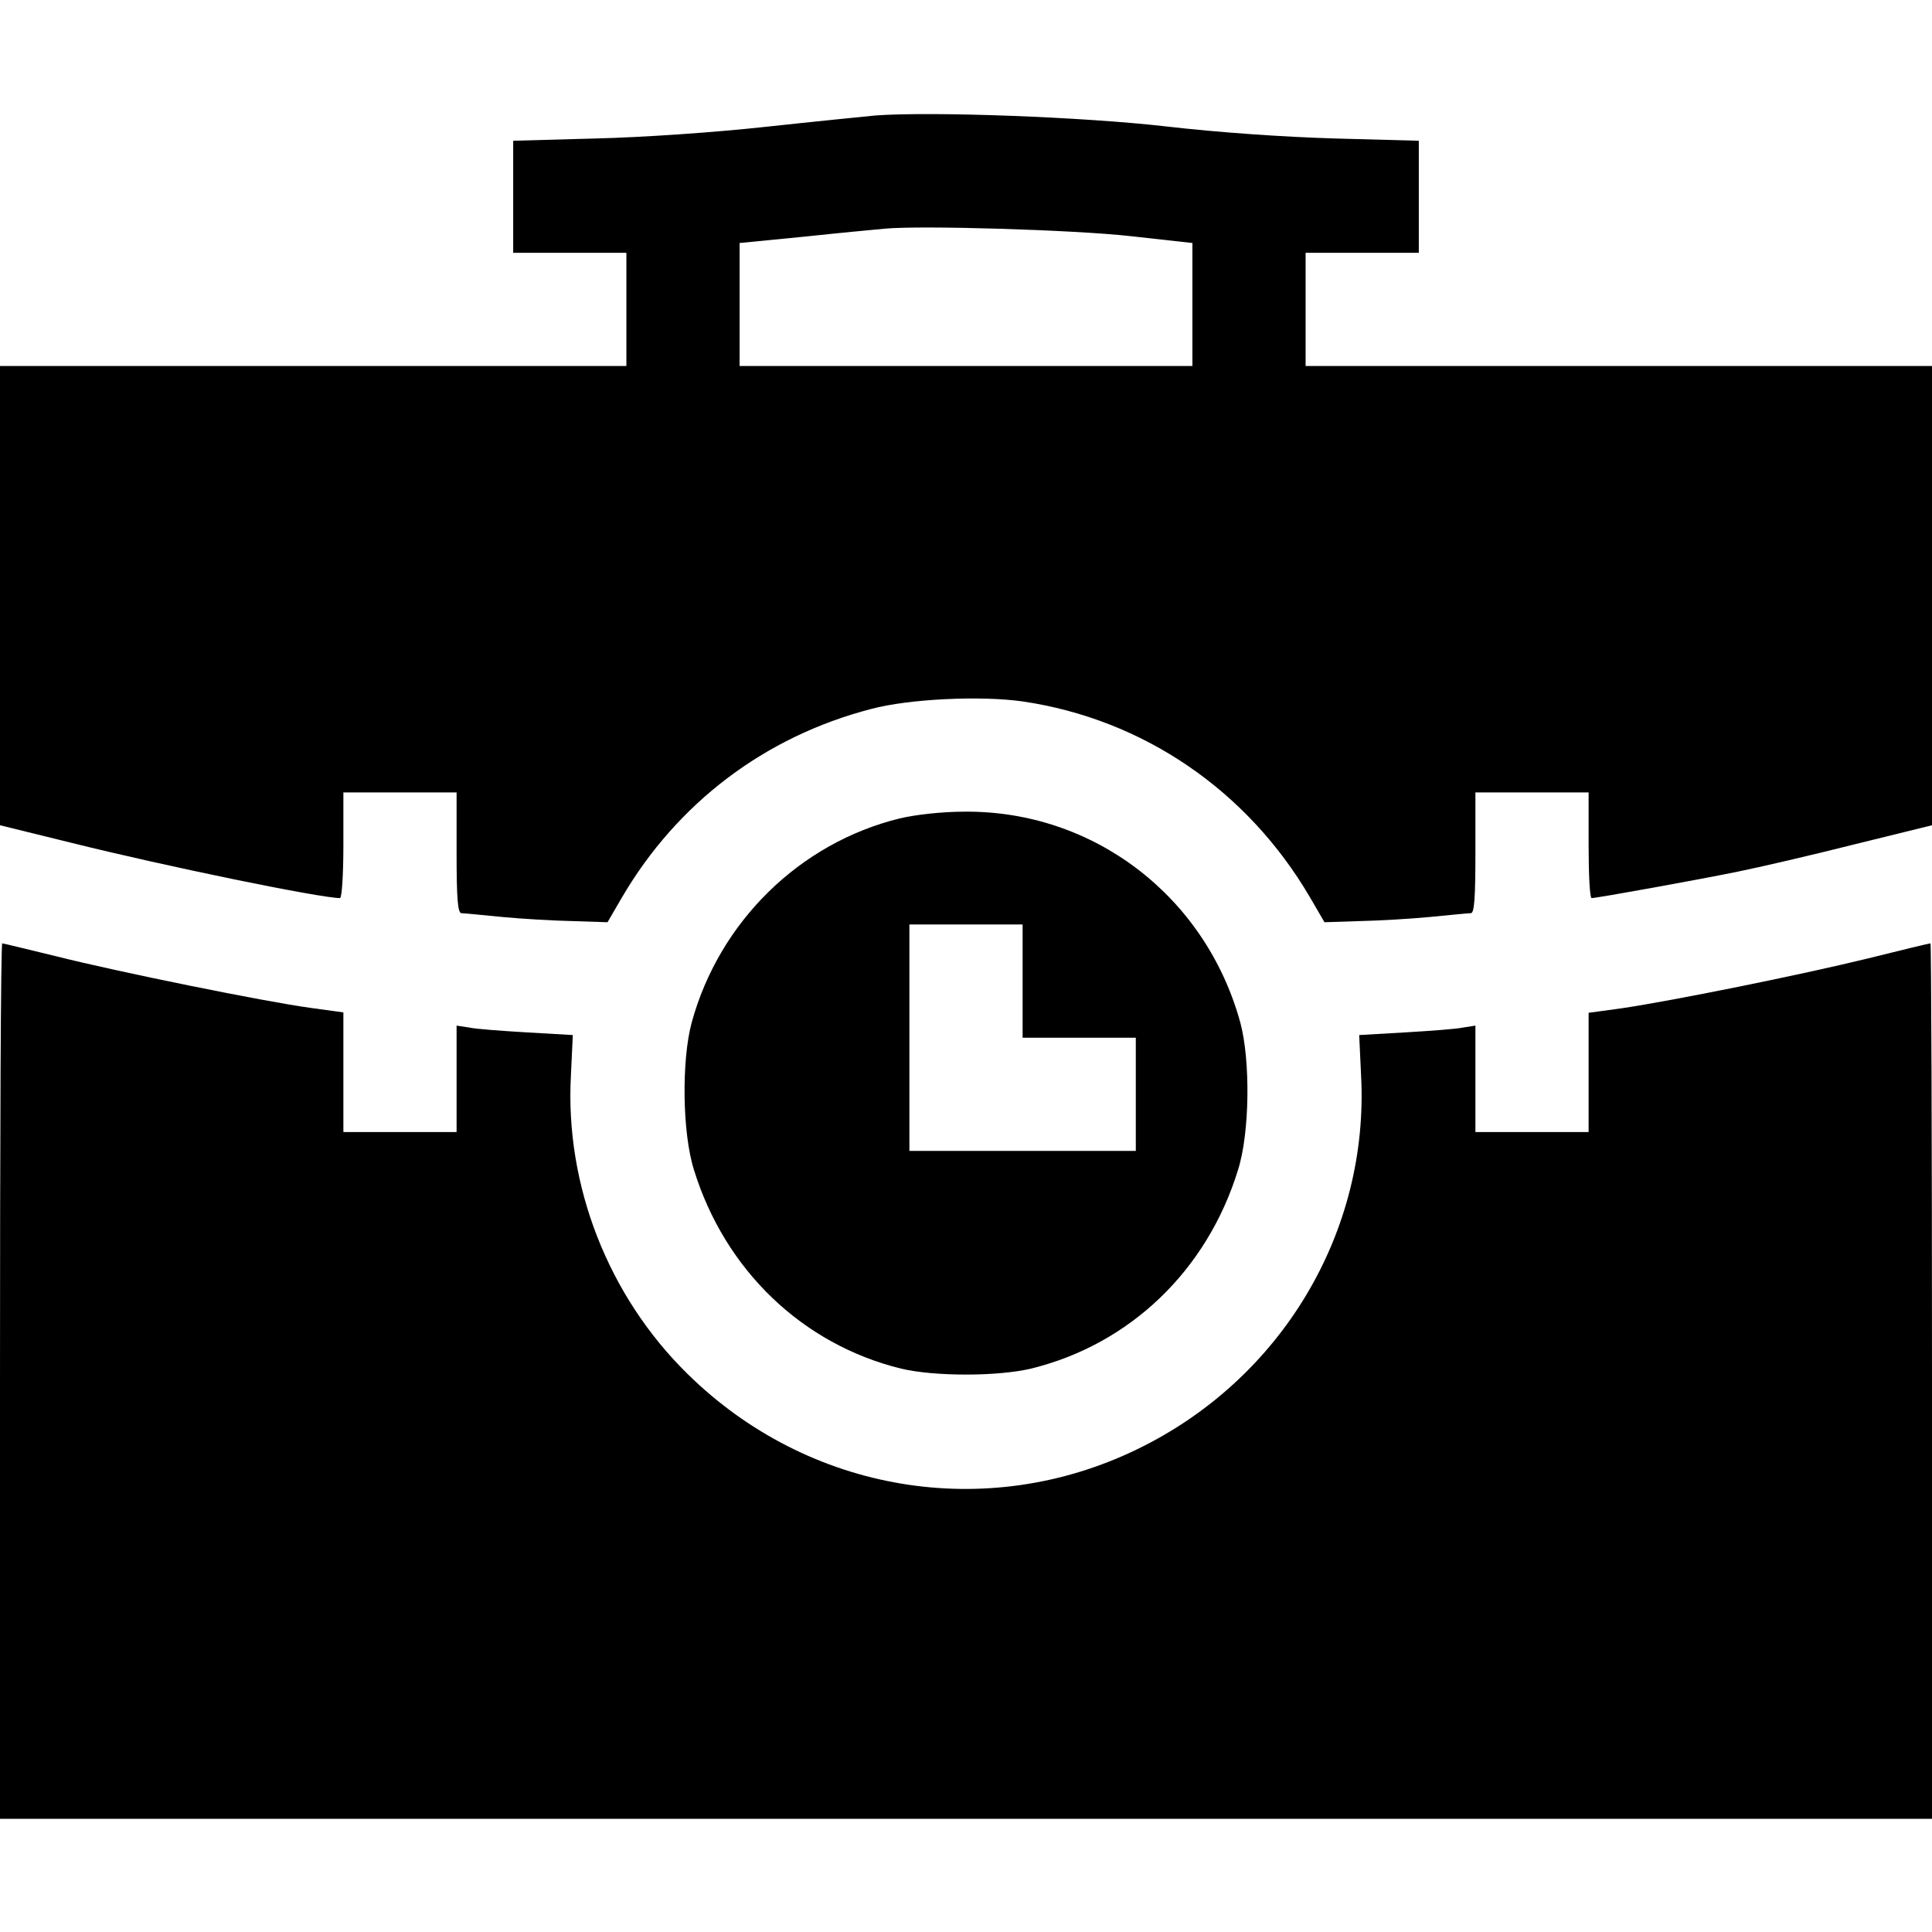 <?xml version="1.0" standalone="no"?>
<!DOCTYPE svg PUBLIC "-//W3C//DTD SVG 20010904//EN"
 "http://www.w3.org/TR/2001/REC-SVG-20010904/DTD/svg10.dtd">
<svg version="1.0" xmlns="http://www.w3.org/2000/svg"
 width="512pt" height="512pt" viewBox="0 0 512 512"
 preserveAspectRatio="xMidYMid meet">

<g transform="translate(0,512) scale(0.1,-0.1)"
fill="#000000" stroke="none">
<path d="M2320 4814 c-30 -3 -161 -16 -290 -30 -137 -15 -326 -28 -452 -31
l-218 -6 0 -148 0 -149 150 0 150 0 0 -150 0 -150 -830 0 -830 0 0 -609 0
-608 187 -46 c257 -64 663 -147 714 -147 5 0 9 63 9 140 l0 140 150 0 150 0 0
-160 c0 -121 3 -160 13 -160 6 0 55 -5 107 -10 52 -5 137 -10 188 -11 l92 -3
39 67 c146 249 378 425 659 498 100 27 292 36 403 20 318 -47 594 -235 760
-518 l39 -67 92 3 c51 1 136 6 188 11 52 5 101 10 108 10 9 0 12 39 12 160 l0
160 150 0 150 0 0 -140 c0 -77 3 -140 8 -140 14 0 285 49 387 70 55 11 193 43
308 72 l207 51 0 609 0 608 -830 0 -830 0 0 150 0 150 150 0 150 0 0 149 0
148 -222 6 c-137 4 -310 16 -448 32 -218 25 -618 40 -770 29z m678 -320 l162
-18 0 -163 0 -163 -600 0 -600 0 0 163 0 163 173 17 c94 10 190 19 212 21 95
9 502 -3 653 -20z"/>
<path d="M2384 2951 c-265 -65 -478 -274 -551 -541 -27 -100 -25 -292 6 -390
82 -266 288 -463 549 -527 88 -21 256 -21 344 0 262 64 467 260 549 527 31 98
33 289 6 390 -92 335 -389 562 -731 559 -60 0 -130 -8 -172 -18z m326 -431 l0
-150 150 0 150 0 0 -150 0 -150 -300 0 -300 0 0 300 0 300 150 0 150 0 0 -150z"/>
<path d="M0 1460 l0 -1160 2560 0 2560 0 0 1160 c0 638 -2 1160 -4 1160 -3 0
-78 -18 -166 -40 -180 -44 -517 -112 -652 -132 l-88 -12 0 -158 0 -158 -150 0
-150 0 0 141 0 141 -32 -5 c-18 -4 -88 -9 -155 -13 l-121 -7 5 -107 c22 -415
-211 -805 -592 -990 -400 -195 -873 -116 -1193 199 -210 206 -325 500 -309
791 l5 107 -121 7 c-67 4 -137 9 -154 13 l-33 5 0 -141 0 -141 -150 0 -150 0
0 158 0 159 -87 12 c-124 17 -513 96 -675 137 -75 18 -139 34 -142 34 -4 0 -6
-522 -6 -1160z"/>
</g>
</svg>
